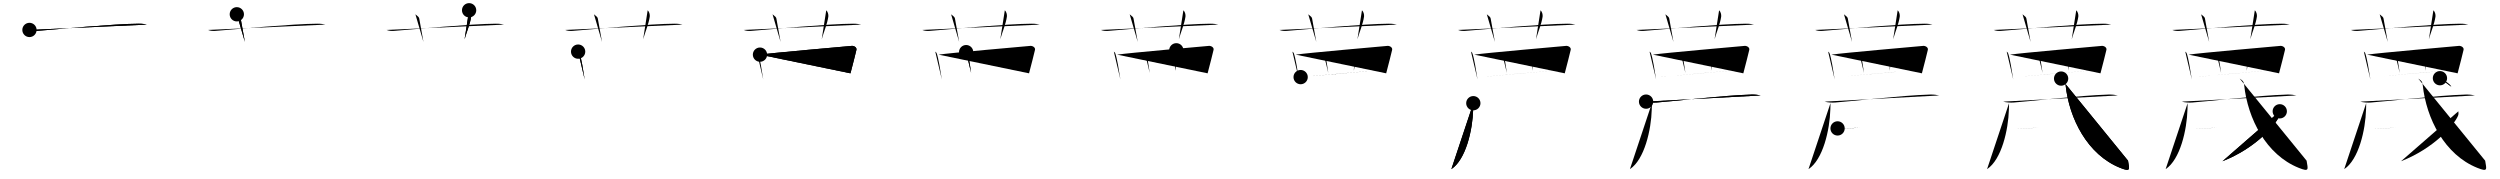 <svg class="stroke_order_diagram--svg_container_for_51866296d5dda796580009ba" style="height: 100px; width: 1400px;" viewbox="0 0 1400 100"><desc>Created with Snap</desc><defs></defs><line class="stroke_order_diagram--bounding_box" x1="1" x2="1399" y1="1" y2="1"></line><line class="stroke_order_diagram--bounding_box" x1="1" x2="1" y1="1" y2="99"></line><line class="stroke_order_diagram--bounding_box" x1="1" x2="1399" y1="99" y2="99"></line><line class="stroke_order_diagram--guide_line" x1="0" x2="1400" y1="50" y2="50"></line><line class="stroke_order_diagram--guide_line" x1="50" x2="50" y1="1" y2="99"></line><line class="stroke_order_diagram--bounding_box" x1="99" x2="99" y1="1" y2="99"></line><path class="stroke_order_diagram--current_path" d="M20.5,20.77c1.29,0.53,2.8,0.63,4.1,0.53c11.9-0.96,43.4-3.96,57.12-4.03c2.16-0.01,3.45,0.25,4.53,0.51" id="kvg:08511-s1" kvg:type="㇐" transform="matrix(1,0,0,1,-4,-4)" xmlns:kvg="http://kanjivg.tagaini.net"></path><path class="stroke_order_diagram--current_path" d="M20.5,20.77c1.29,0.53,2.8,0.63,4.1,0.53c11.9-0.96,43.4-3.96,57.12-4.03c2.16-0.01,3.45,0.25,4.53,0.51" id="Ske27yn3gn" kvg:type="㇐" transform="matrix(1,0,0,1,-4,-4)" xmlns:kvg="http://kanjivg.tagaini.net"></path><circle class="stroke_order_diagram--path_start" cx="20.5" cy="20.77" r="4" transform="matrix(1,0,0,1,-4,-4)"></circle><line class="stroke_order_diagram--guide_line" x1="150" x2="150" y1="1" y2="99"></line><line class="stroke_order_diagram--bounding_box" x1="199" x2="199" y1="1" y2="99"></line><path class="stroke_order_diagram--existing_path" d="M20.5,20.77c1.29,0.53,2.8,0.63,4.1,0.53c11.9-0.96,43.4-3.96,57.12-4.03c2.16-0.01,3.45,0.25,4.53,0.51" id="Ske27yn3gq" kvg:type="㇐" transform="matrix(1,0,0,1,96,-4)" xmlns:kvg="http://kanjivg.tagaini.net"></path><path class="stroke_order_diagram--current_path" d="M36.62,12c1.51,1.23,2.01,1.6,2.15,2.37c0.73,3.88,1.94,10.55,2.37,13.13" id="kvg:08511-s2" kvg:type="㇑a" transform="matrix(1,0,0,1,96,-4)" xmlns:kvg="http://kanjivg.tagaini.net"></path><path class="stroke_order_diagram--current_path" d="M36.62,12c1.51,1.23,2.01,1.6,2.15,2.37c0.73,3.88,1.94,10.55,2.37,13.13" id="Ske27yn3gs" kvg:type="㇑a" transform="matrix(1,0,0,1,96,-4)" xmlns:kvg="http://kanjivg.tagaini.net"></path><circle class="stroke_order_diagram--path_start" cx="36.62" cy="12" r="4" transform="matrix(1,0,0,1,96,-4)"></circle><line class="stroke_order_diagram--guide_line" x1="250" x2="250" y1="1" y2="99"></line><line class="stroke_order_diagram--bounding_box" x1="299" x2="299" y1="1" y2="99"></line><path class="stroke_order_diagram--existing_path" d="M20.5,20.77c1.29,0.53,2.8,0.63,4.1,0.53c11.9-0.96,43.4-3.96,57.12-4.03c2.16-0.01,3.45,0.25,4.53,0.51" id="Ske27yn3gv" kvg:type="㇐" transform="matrix(1,0,0,1,196,-4)" xmlns:kvg="http://kanjivg.tagaini.net"></path><path class="stroke_order_diagram--existing_path" d="M36.62,12c1.51,1.23,2.01,1.6,2.15,2.37c0.73,3.88,1.94,10.55,2.37,13.13" id="Ske27yn3gw" kvg:type="㇑a" transform="matrix(1,0,0,1,196,-4)" xmlns:kvg="http://kanjivg.tagaini.net"></path><path class="stroke_order_diagram--current_path" d="M66.7,9.75c0.87,0.77,1.32,2.42,1.16,3.58c-0.61,4.17-2.44,8.24-3.7,12.67" id="kvg:08511-s3" kvg:type="㇑a" transform="matrix(1,0,0,1,196,-4)" xmlns:kvg="http://kanjivg.tagaini.net"></path><path class="stroke_order_diagram--current_path" d="M66.7,9.75c0.87,0.77,1.32,2.42,1.16,3.58c-0.61,4.17-2.44,8.24-3.7,12.67" id="Ske27yn3gy" kvg:type="㇑a" transform="matrix(1,0,0,1,196,-4)" xmlns:kvg="http://kanjivg.tagaini.net"></path><circle class="stroke_order_diagram--path_start" cx="66.7" cy="9.75" r="4" transform="matrix(1,0,0,1,196,-4)"></circle><line class="stroke_order_diagram--guide_line" x1="350" x2="350" y1="1" y2="99"></line><line class="stroke_order_diagram--bounding_box" x1="399" x2="399" y1="1" y2="99"></line><path class="stroke_order_diagram--existing_path" d="M20.5,20.77c1.29,0.53,2.8,0.63,4.1,0.53c11.9-0.96,43.4-3.96,57.12-4.03c2.16-0.01,3.45,0.25,4.53,0.51" id="Ske27yn3g11" kvg:type="㇐" transform="matrix(1,0,0,1,296,-4)" xmlns:kvg="http://kanjivg.tagaini.net"></path><path class="stroke_order_diagram--existing_path" d="M36.62,12c1.51,1.23,2.01,1.6,2.15,2.37c0.73,3.88,1.94,10.55,2.37,13.13" id="Ske27yn3g12" kvg:type="㇑a" transform="matrix(1,0,0,1,296,-4)" xmlns:kvg="http://kanjivg.tagaini.net"></path><path class="stroke_order_diagram--existing_path" d="M66.7,9.75c0.87,0.77,1.32,2.42,1.16,3.58c-0.61,4.17-2.44,8.24-3.7,12.67" id="Ske27yn3g13" kvg:type="㇑a" transform="matrix(1,0,0,1,296,-4)" xmlns:kvg="http://kanjivg.tagaini.net"></path><path class="stroke_order_diagram--current_path" d="M27.75,32.91c0.3,0.25,0.6,0.46,0.73,0.78c1.02,2.49,2.25,10.37,2.95,14.85" id="kvg:08511-s4" kvg:type="㇑" transform="matrix(1,0,0,1,296,-4)" xmlns:kvg="http://kanjivg.tagaini.net"></path><path class="stroke_order_diagram--current_path" d="M27.75,32.91c0.3,0.25,0.6,0.46,0.73,0.78c1.02,2.49,2.25,10.37,2.95,14.85" id="Ske27yn3g15" kvg:type="㇑" transform="matrix(1,0,0,1,296,-4)" xmlns:kvg="http://kanjivg.tagaini.net"></path><circle class="stroke_order_diagram--path_start" cx="27.75" cy="32.91" r="4" transform="matrix(1,0,0,1,296,-4)"></circle><line class="stroke_order_diagram--guide_line" x1="450" x2="450" y1="1" y2="99"></line><line class="stroke_order_diagram--bounding_box" x1="499" x2="499" y1="1" y2="99"></line><path class="stroke_order_diagram--existing_path" d="M20.5,20.77c1.29,0.53,2.8,0.63,4.1,0.53c11.9-0.96,43.4-3.96,57.12-4.03c2.16-0.01,3.45,0.25,4.53,0.51" id="Ske27yn3g18" kvg:type="㇐" transform="matrix(1,0,0,1,396,-4)" xmlns:kvg="http://kanjivg.tagaini.net"></path><path class="stroke_order_diagram--existing_path" d="M36.62,12c1.51,1.23,2.01,1.6,2.15,2.37c0.73,3.88,1.94,10.55,2.37,13.13" id="Ske27yn3g19" kvg:type="㇑a" transform="matrix(1,0,0,1,396,-4)" xmlns:kvg="http://kanjivg.tagaini.net"></path><path class="stroke_order_diagram--existing_path" d="M66.7,9.75c0.87,0.77,1.32,2.42,1.16,3.58c-0.61,4.17-2.44,8.24-3.7,12.67" id="Ske27yn3g1a" kvg:type="㇑a" transform="matrix(1,0,0,1,396,-4)" xmlns:kvg="http://kanjivg.tagaini.net"></path><path class="stroke_order_diagram--existing_path" d="M27.75,32.91c0.3,0.25,0.6,0.46,0.73,0.78c1.02,2.49,2.25,10.37,2.95,14.85" id="Ske27yn3g1b" kvg:type="㇑" transform="matrix(1,0,0,1,396,-4)" xmlns:kvg="http://kanjivg.tagaini.net"></path><path class="stroke_order_diagram--current_path" d="M29.59,34.6c6.51-0.98,47.9-4.57,51.36-4.9c1.26-0.12,2.98,0.84,2.64,2.24c-0.71,2.92-1.84,7.56-3.33,13.12" id="kvg:08511-s5" kvg:type="㇕a" transform="matrix(1,0,0,1,396,-4)" xmlns:kvg="http://kanjivg.tagaini.net"></path><path class="stroke_order_diagram--current_path" d="M29.59,34.6c6.51-0.98,47.9-4.57,51.36-4.9c1.26-0.12,2.98,0.84,2.64,2.24c-0.71,2.92-1.84,7.56-3.33,13.12" id="Ske27yn3g1d" kvg:type="㇕a" transform="matrix(1,0,0,1,396,-4)" xmlns:kvg="http://kanjivg.tagaini.net"></path><circle class="stroke_order_diagram--path_start" cx="29.59" cy="34.6" r="4" transform="matrix(1,0,0,1,396,-4)"></circle><line class="stroke_order_diagram--guide_line" x1="550" x2="550" y1="1" y2="99"></line><line class="stroke_order_diagram--bounding_box" x1="599" x2="599" y1="1" y2="99"></line><path class="stroke_order_diagram--existing_path" d="M20.5,20.77c1.29,0.53,2.8,0.63,4.1,0.53c11.9-0.96,43.4-3.96,57.12-4.03c2.16-0.01,3.45,0.25,4.53,0.51" id="Ske27yn3g1g" kvg:type="㇐" transform="matrix(1,0,0,1,496,-4)" xmlns:kvg="http://kanjivg.tagaini.net"></path><path class="stroke_order_diagram--existing_path" d="M36.62,12c1.51,1.23,2.01,1.6,2.15,2.37c0.73,3.88,1.94,10.55,2.37,13.13" id="Ske27yn3g1h" kvg:type="㇑a" transform="matrix(1,0,0,1,496,-4)" xmlns:kvg="http://kanjivg.tagaini.net"></path><path class="stroke_order_diagram--existing_path" d="M66.7,9.75c0.87,0.77,1.32,2.42,1.16,3.58c-0.61,4.17-2.44,8.24-3.7,12.67" id="Ske27yn3g1i" kvg:type="㇑a" transform="matrix(1,0,0,1,496,-4)" xmlns:kvg="http://kanjivg.tagaini.net"></path><path class="stroke_order_diagram--existing_path" d="M27.75,32.91c0.3,0.25,0.6,0.46,0.73,0.78c1.02,2.49,2.25,10.37,2.95,14.85" id="Ske27yn3g1j" kvg:type="㇑" transform="matrix(1,0,0,1,496,-4)" xmlns:kvg="http://kanjivg.tagaini.net"></path><path class="stroke_order_diagram--existing_path" d="M29.59,34.6c6.51-0.98,47.9-4.57,51.36-4.9c1.26-0.12,2.98,0.84,2.64,2.24c-0.71,2.92-1.84,7.56-3.33,13.12" id="Ske27yn3g1k" kvg:type="㇕a" transform="matrix(1,0,0,1,496,-4)" xmlns:kvg="http://kanjivg.tagaini.net"></path><path class="stroke_order_diagram--current_path" d="M45.04,33.2c0.96,0.3,1.14,1.01,1.27,1.83c0.47,3.02,1.36,8.33,1.52,9.8" id="kvg:08511-s6" kvg:type="㇑a" transform="matrix(1,0,0,1,496,-4)" xmlns:kvg="http://kanjivg.tagaini.net"></path><path class="stroke_order_diagram--current_path" d="M45.04,33.2c0.96,0.3,1.14,1.01,1.27,1.83c0.47,3.02,1.36,8.33,1.52,9.8" id="Ske27yn3g1m" kvg:type="㇑a" transform="matrix(1,0,0,1,496,-4)" xmlns:kvg="http://kanjivg.tagaini.net"></path><circle class="stroke_order_diagram--path_start" cx="45.04" cy="33.2" r="4" transform="matrix(1,0,0,1,496,-4)"></circle><line class="stroke_order_diagram--guide_line" x1="650" x2="650" y1="1" y2="99"></line><line class="stroke_order_diagram--bounding_box" x1="699" x2="699" y1="1" y2="99"></line><path class="stroke_order_diagram--existing_path" d="M20.5,20.77c1.29,0.53,2.8,0.63,4.1,0.53c11.9-0.96,43.4-3.96,57.12-4.03c2.16-0.01,3.45,0.25,4.53,0.51" id="Ske27yn3g1p" kvg:type="㇐" transform="matrix(1,0,0,1,596,-4)" xmlns:kvg="http://kanjivg.tagaini.net"></path><path class="stroke_order_diagram--existing_path" d="M36.62,12c1.51,1.23,2.01,1.6,2.15,2.37c0.73,3.88,1.94,10.55,2.37,13.13" id="Ske27yn3g1q" kvg:type="㇑a" transform="matrix(1,0,0,1,596,-4)" xmlns:kvg="http://kanjivg.tagaini.net"></path><path class="stroke_order_diagram--existing_path" d="M66.7,9.75c0.87,0.77,1.32,2.42,1.16,3.58c-0.61,4.17-2.44,8.24-3.7,12.67" id="Ske27yn3g1r" kvg:type="㇑a" transform="matrix(1,0,0,1,596,-4)" xmlns:kvg="http://kanjivg.tagaini.net"></path><path class="stroke_order_diagram--existing_path" d="M27.75,32.91c0.3,0.25,0.6,0.46,0.73,0.78c1.02,2.49,2.25,10.37,2.95,14.85" id="Ske27yn3g1s" kvg:type="㇑" transform="matrix(1,0,0,1,596,-4)" xmlns:kvg="http://kanjivg.tagaini.net"></path><path class="stroke_order_diagram--existing_path" d="M29.59,34.6c6.51-0.98,47.9-4.57,51.36-4.9c1.26-0.12,2.98,0.84,2.64,2.24c-0.71,2.92-1.84,7.56-3.33,13.12" id="Ske27yn3g1t" kvg:type="㇕a" transform="matrix(1,0,0,1,596,-4)" xmlns:kvg="http://kanjivg.tagaini.net"></path><path class="stroke_order_diagram--existing_path" d="M45.04,33.2c0.96,0.3,1.14,1.01,1.27,1.83c0.47,3.02,1.36,8.33,1.52,9.8" id="Ske27yn3g1u" kvg:type="㇑a" transform="matrix(1,0,0,1,596,-4)" xmlns:kvg="http://kanjivg.tagaini.net"></path><path class="stroke_order_diagram--current_path" d="M62.74,32.17C63,33,63.7,33.29,63.55,34.54c-0.36,3.24-1.08,7.7-1.41,9.05" id="kvg:08511-s7" kvg:type="㇑a" transform="matrix(1,0,0,1,596,-4)" xmlns:kvg="http://kanjivg.tagaini.net"></path><path class="stroke_order_diagram--current_path" d="M62.74,32.17C63,33,63.7,33.29,63.55,34.54c-0.36,3.24-1.08,7.7-1.41,9.05" id="Ske27yn3g1w" kvg:type="㇑a" transform="matrix(1,0,0,1,596,-4)" xmlns:kvg="http://kanjivg.tagaini.net"></path><circle class="stroke_order_diagram--path_start" cx="62.74" cy="32.17" r="4" transform="matrix(1,0,0,1,596,-4)"></circle><line class="stroke_order_diagram--guide_line" x1="750" x2="750" y1="1" y2="99"></line><line class="stroke_order_diagram--bounding_box" x1="799" x2="799" y1="1" y2="99"></line><path class="stroke_order_diagram--existing_path" d="M20.5,20.77c1.29,0.53,2.8,0.63,4.1,0.53c11.9-0.96,43.4-3.96,57.12-4.03c2.16-0.01,3.45,0.25,4.53,0.51" id="Ske27yn3g1z" kvg:type="㇐" transform="matrix(1,0,0,1,696,-4)" xmlns:kvg="http://kanjivg.tagaini.net"></path><path class="stroke_order_diagram--existing_path" d="M36.62,12c1.51,1.23,2.01,1.6,2.15,2.37c0.73,3.88,1.94,10.55,2.37,13.13" id="Ske27yn3g20" kvg:type="㇑a" transform="matrix(1,0,0,1,696,-4)" xmlns:kvg="http://kanjivg.tagaini.net"></path><path class="stroke_order_diagram--existing_path" d="M66.7,9.75c0.87,0.77,1.32,2.42,1.16,3.58c-0.61,4.17-2.44,8.24-3.7,12.67" id="Ske27yn3g21" kvg:type="㇑a" transform="matrix(1,0,0,1,696,-4)" xmlns:kvg="http://kanjivg.tagaini.net"></path><path class="stroke_order_diagram--existing_path" d="M27.75,32.91c0.3,0.25,0.6,0.46,0.73,0.78c1.02,2.49,2.25,10.37,2.95,14.85" id="Ske27yn3g22" kvg:type="㇑" transform="matrix(1,0,0,1,696,-4)" xmlns:kvg="http://kanjivg.tagaini.net"></path><path class="stroke_order_diagram--existing_path" d="M29.59,34.6c6.51-0.98,47.9-4.57,51.36-4.9c1.26-0.12,2.98,0.84,2.64,2.24c-0.71,2.92-1.84,7.56-3.33,13.12" id="Ske27yn3g23" kvg:type="㇕a" transform="matrix(1,0,0,1,696,-4)" xmlns:kvg="http://kanjivg.tagaini.net"></path><path class="stroke_order_diagram--existing_path" d="M45.04,33.2c0.96,0.3,1.14,1.01,1.27,1.83c0.47,3.02,1.36,8.33,1.52,9.8" id="Ske27yn3g24" kvg:type="㇑a" transform="matrix(1,0,0,1,696,-4)" xmlns:kvg="http://kanjivg.tagaini.net"></path><path class="stroke_order_diagram--existing_path" d="M62.74,32.17C63,33,63.7,33.29,63.55,34.54c-0.36,3.24-1.08,7.7-1.41,9.05" id="Ske27yn3g25" kvg:type="㇑a" transform="matrix(1,0,0,1,696,-4)" xmlns:kvg="http://kanjivg.tagaini.net"></path><path class="stroke_order_diagram--current_path" d="M32.36,47.18c4.06-0.37,42.28-3.67,47.86-4.24" id="kvg:08511-s8" kvg:type="㇐a" transform="matrix(1,0,0,1,696,-4)" xmlns:kvg="http://kanjivg.tagaini.net"></path><path class="stroke_order_diagram--current_path" d="M32.36,47.18c4.06-0.37,42.28-3.67,47.86-4.24" id="Ske27yn3g27" kvg:type="㇐a" transform="matrix(1,0,0,1,696,-4)" xmlns:kvg="http://kanjivg.tagaini.net"></path><circle class="stroke_order_diagram--path_start" cx="32.36" cy="47.18" r="4" transform="matrix(1,0,0,1,696,-4)"></circle><line class="stroke_order_diagram--guide_line" x1="850" x2="850" y1="1" y2="99"></line><line class="stroke_order_diagram--bounding_box" x1="899" x2="899" y1="1" y2="99"></line><path class="stroke_order_diagram--existing_path" d="M20.5,20.77c1.29,0.53,2.8,0.63,4.1,0.53c11.9-0.96,43.4-3.96,57.12-4.03c2.16-0.01,3.45,0.25,4.53,0.51" id="Ske27yn3g2a" kvg:type="㇐" transform="matrix(1,0,0,1,796,-4)" xmlns:kvg="http://kanjivg.tagaini.net"></path><path class="stroke_order_diagram--existing_path" d="M36.62,12c1.51,1.23,2.01,1.6,2.15,2.37c0.73,3.88,1.94,10.55,2.37,13.13" id="Ske27yn3g2b" kvg:type="㇑a" transform="matrix(1,0,0,1,796,-4)" xmlns:kvg="http://kanjivg.tagaini.net"></path><path class="stroke_order_diagram--existing_path" d="M66.7,9.75c0.87,0.77,1.32,2.42,1.16,3.58c-0.61,4.17-2.44,8.24-3.7,12.67" id="Ske27yn3g2c" kvg:type="㇑a" transform="matrix(1,0,0,1,796,-4)" xmlns:kvg="http://kanjivg.tagaini.net"></path><path class="stroke_order_diagram--existing_path" d="M27.75,32.91c0.3,0.25,0.6,0.46,0.73,0.78c1.02,2.49,2.25,10.37,2.95,14.85" id="Ske27yn3g2d" kvg:type="㇑" transform="matrix(1,0,0,1,796,-4)" xmlns:kvg="http://kanjivg.tagaini.net"></path><path class="stroke_order_diagram--existing_path" d="M29.59,34.6c6.51-0.98,47.9-4.57,51.36-4.9c1.26-0.12,2.98,0.84,2.64,2.24c-0.71,2.92-1.84,7.56-3.33,13.12" id="Ske27yn3g2e" kvg:type="㇕a" transform="matrix(1,0,0,1,796,-4)" xmlns:kvg="http://kanjivg.tagaini.net"></path><path class="stroke_order_diagram--existing_path" d="M45.04,33.2c0.96,0.3,1.14,1.01,1.27,1.83c0.47,3.02,1.36,8.33,1.52,9.8" id="Ske27yn3g2f" kvg:type="㇑a" transform="matrix(1,0,0,1,796,-4)" xmlns:kvg="http://kanjivg.tagaini.net"></path><path class="stroke_order_diagram--existing_path" d="M62.74,32.17C63,33,63.7,33.29,63.55,34.54c-0.36,3.24-1.08,7.7-1.41,9.05" id="Ske27yn3g2g" kvg:type="㇑a" transform="matrix(1,0,0,1,796,-4)" xmlns:kvg="http://kanjivg.tagaini.net"></path><path class="stroke_order_diagram--existing_path" d="M32.36,47.18c4.06-0.37,42.28-3.67,47.86-4.24" id="Ske27yn3g2h" kvg:type="㇐a" transform="matrix(1,0,0,1,796,-4)" xmlns:kvg="http://kanjivg.tagaini.net"></path><path class="stroke_order_diagram--current_path" d="M29.06,61.79c0.04,0.86-0.04,2.21-0.07,3.45c-0.31,11.52-4.11,28.12-12.23,33.47" id="kvg:08511-s9" kvg:type="㇒" transform="matrix(1,0,0,1,796,-4)" xmlns:kvg="http://kanjivg.tagaini.net"></path><path class="stroke_order_diagram--current_path" d="M29.06,61.79c0.04,0.86-0.04,2.21-0.07,3.45c-0.31,11.52-4.11,28.12-12.23,33.47" id="Ske27yn3g2j" kvg:type="㇒" transform="matrix(1,0,0,1,796,-4)" xmlns:kvg="http://kanjivg.tagaini.net"></path><circle class="stroke_order_diagram--path_start" cx="29.06" cy="61.79" r="4" transform="matrix(1,0,0,1,796,-4)"></circle><line class="stroke_order_diagram--guide_line" x1="950" x2="950" y1="1" y2="99"></line><line class="stroke_order_diagram--bounding_box" x1="999" x2="999" y1="1" y2="99"></line><path class="stroke_order_diagram--existing_path" d="M20.5,20.77c1.29,0.53,2.8,0.63,4.1,0.53c11.9-0.96,43.4-3.96,57.12-4.03c2.16-0.01,3.45,0.25,4.53,0.51" id="Ske27yn3g2m" kvg:type="㇐" transform="matrix(1,0,0,1,896,-4)" xmlns:kvg="http://kanjivg.tagaini.net"></path><path class="stroke_order_diagram--existing_path" d="M36.62,12c1.51,1.23,2.01,1.6,2.15,2.37c0.73,3.88,1.94,10.55,2.37,13.13" id="Ske27yn3g2n" kvg:type="㇑a" transform="matrix(1,0,0,1,896,-4)" xmlns:kvg="http://kanjivg.tagaini.net"></path><path class="stroke_order_diagram--existing_path" d="M66.7,9.75c0.87,0.77,1.32,2.42,1.16,3.58c-0.61,4.17-2.44,8.24-3.7,12.67" id="Ske27yn3g2o" kvg:type="㇑a" transform="matrix(1,0,0,1,896,-4)" xmlns:kvg="http://kanjivg.tagaini.net"></path><path class="stroke_order_diagram--existing_path" d="M27.75,32.91c0.3,0.25,0.6,0.46,0.73,0.78c1.02,2.49,2.25,10.37,2.95,14.85" id="Ske27yn3g2p" kvg:type="㇑" transform="matrix(1,0,0,1,896,-4)" xmlns:kvg="http://kanjivg.tagaini.net"></path><path class="stroke_order_diagram--existing_path" d="M29.59,34.6c6.51-0.98,47.9-4.57,51.36-4.9c1.26-0.12,2.98,0.84,2.64,2.24c-0.71,2.92-1.84,7.56-3.33,13.12" id="Ske27yn3g2q" kvg:type="㇕a" transform="matrix(1,0,0,1,896,-4)" xmlns:kvg="http://kanjivg.tagaini.net"></path><path class="stroke_order_diagram--existing_path" d="M45.04,33.2c0.96,0.3,1.14,1.01,1.27,1.83c0.47,3.02,1.36,8.33,1.52,9.8" id="Ske27yn3g2r" kvg:type="㇑a" transform="matrix(1,0,0,1,896,-4)" xmlns:kvg="http://kanjivg.tagaini.net"></path><path class="stroke_order_diagram--existing_path" d="M62.74,32.17C63,33,63.7,33.29,63.55,34.54c-0.36,3.24-1.08,7.7-1.41,9.05" id="Ske27yn3g2s" kvg:type="㇑a" transform="matrix(1,0,0,1,896,-4)" xmlns:kvg="http://kanjivg.tagaini.net"></path><path class="stroke_order_diagram--existing_path" d="M32.36,47.18c4.06-0.37,42.28-3.67,47.86-4.24" id="Ske27yn3g2t" kvg:type="㇐a" transform="matrix(1,0,0,1,896,-4)" xmlns:kvg="http://kanjivg.tagaini.net"></path><path class="stroke_order_diagram--existing_path" d="M29.06,61.79c0.04,0.86-0.04,2.21-0.07,3.45c-0.31,11.52-4.11,28.12-12.23,33.47" id="Ske27yn3g2u" kvg:type="㇒" transform="matrix(1,0,0,1,896,-4)" xmlns:kvg="http://kanjivg.tagaini.net"></path><path class="stroke_order_diagram--current_path" d="M25.8,60.91c1.5,0.51,4.27,0.61,5.77,0.51c7.12-0.46,37.11-4.01,53.16-4.47c2.51-0.07,4.01,0.24,5.27,0.5" id="kvg:08511-s10" kvg:type="㇐" transform="matrix(1,0,0,1,896,-4)" xmlns:kvg="http://kanjivg.tagaini.net"></path><path class="stroke_order_diagram--current_path" d="M25.8,60.91c1.5,0.51,4.27,0.61,5.77,0.51c7.12-0.46,37.11-4.01,53.16-4.47c2.51-0.07,4.01,0.24,5.27,0.5" id="Ske27yn3g2w" kvg:type="㇐" transform="matrix(1,0,0,1,896,-4)" xmlns:kvg="http://kanjivg.tagaini.net"></path><circle class="stroke_order_diagram--path_start" cx="25.8" cy="60.91" r="4" transform="matrix(1,0,0,1,896,-4)"></circle><line class="stroke_order_diagram--guide_line" x1="1050" x2="1050" y1="1" y2="99"></line><line class="stroke_order_diagram--bounding_box" x1="1099" x2="1099" y1="1" y2="99"></line><path class="stroke_order_diagram--existing_path" d="M20.5,20.77c1.29,0.53,2.8,0.63,4.1,0.53c11.9-0.96,43.4-3.96,57.12-4.03c2.16-0.01,3.45,0.25,4.53,0.51" id="Ske27yn3g2z" kvg:type="㇐" transform="matrix(1,0,0,1,996,-4)" xmlns:kvg="http://kanjivg.tagaini.net"></path><path class="stroke_order_diagram--existing_path" d="M36.62,12c1.51,1.23,2.01,1.6,2.15,2.37c0.73,3.88,1.94,10.55,2.37,13.13" id="Ske27yn3g30" kvg:type="㇑a" transform="matrix(1,0,0,1,996,-4)" xmlns:kvg="http://kanjivg.tagaini.net"></path><path class="stroke_order_diagram--existing_path" d="M66.7,9.75c0.87,0.77,1.32,2.42,1.16,3.58c-0.61,4.17-2.44,8.24-3.7,12.67" id="Ske27yn3g31" kvg:type="㇑a" transform="matrix(1,0,0,1,996,-4)" xmlns:kvg="http://kanjivg.tagaini.net"></path><path class="stroke_order_diagram--existing_path" d="M27.75,32.91c0.3,0.25,0.6,0.46,0.73,0.78c1.02,2.49,2.25,10.37,2.95,14.85" id="Ske27yn3g32" kvg:type="㇑" transform="matrix(1,0,0,1,996,-4)" xmlns:kvg="http://kanjivg.tagaini.net"></path><path class="stroke_order_diagram--existing_path" d="M29.59,34.6c6.51-0.98,47.9-4.57,51.36-4.9c1.26-0.12,2.98,0.84,2.64,2.24c-0.71,2.92-1.84,7.56-3.33,13.12" id="Ske27yn3g33" kvg:type="㇕a" transform="matrix(1,0,0,1,996,-4)" xmlns:kvg="http://kanjivg.tagaini.net"></path><path class="stroke_order_diagram--existing_path" d="M45.04,33.2c0.96,0.3,1.14,1.01,1.27,1.83c0.47,3.02,1.36,8.33,1.52,9.8" id="Ske27yn3g34" kvg:type="㇑a" transform="matrix(1,0,0,1,996,-4)" xmlns:kvg="http://kanjivg.tagaini.net"></path><path class="stroke_order_diagram--existing_path" d="M62.74,32.17C63,33,63.7,33.29,63.55,34.54c-0.36,3.24-1.08,7.7-1.41,9.05" id="Ske27yn3g35" kvg:type="㇑a" transform="matrix(1,0,0,1,996,-4)" xmlns:kvg="http://kanjivg.tagaini.net"></path><path class="stroke_order_diagram--existing_path" d="M32.36,47.18c4.06-0.37,42.28-3.67,47.86-4.24" id="Ske27yn3g36" kvg:type="㇐a" transform="matrix(1,0,0,1,996,-4)" xmlns:kvg="http://kanjivg.tagaini.net"></path><path class="stroke_order_diagram--existing_path" d="M29.06,61.79c0.04,0.86-0.04,2.21-0.07,3.45c-0.31,11.52-4.11,28.12-12.23,33.47" id="Ske27yn3g37" kvg:type="㇒" transform="matrix(1,0,0,1,996,-4)" xmlns:kvg="http://kanjivg.tagaini.net"></path><path class="stroke_order_diagram--existing_path" d="M25.8,60.91c1.5,0.51,4.27,0.61,5.77,0.51c7.12-0.46,37.11-4.01,53.16-4.47c2.51-0.07,4.01,0.24,5.27,0.5" id="Ske27yn3g38" kvg:type="㇐" transform="matrix(1,0,0,1,996,-4)" xmlns:kvg="http://kanjivg.tagaini.net"></path><path class="stroke_order_diagram--current_path" d="M33.04,75.91c0.71-0.01,1.55-0.02,2.46-0.04c2.12-0.04,4.6-0.1,6.75-0.17c1.24-0.04,2.37-0.08,3.25-0.12" id="kvg:08511-s11" kvg:type="㇐" transform="matrix(1,0,0,1,996,-4)" xmlns:kvg="http://kanjivg.tagaini.net"></path><path class="stroke_order_diagram--current_path" d="M33.04,75.91c0.71-0.01,1.55-0.02,2.46-0.04c2.12-0.04,4.6-0.1,6.75-0.17c1.24-0.04,2.37-0.08,3.25-0.12" id="Ske27yn3g3a" kvg:type="㇐" transform="matrix(1,0,0,1,996,-4)" xmlns:kvg="http://kanjivg.tagaini.net"></path><circle class="stroke_order_diagram--path_start" cx="33.04" cy="75.91" r="4" transform="matrix(1,0,0,1,996,-4)"></circle><line class="stroke_order_diagram--guide_line" x1="1150" x2="1150" y1="1" y2="99"></line><line class="stroke_order_diagram--bounding_box" x1="1199" x2="1199" y1="1" y2="99"></line><path class="stroke_order_diagram--existing_path" d="M20.5,20.77c1.29,0.53,2.8,0.63,4.1,0.53c11.9-0.96,43.4-3.96,57.12-4.03c2.16-0.01,3.45,0.25,4.53,0.51" id="Ske27yn3g3d" kvg:type="㇐" transform="matrix(1,0,0,1,1096,-4)" xmlns:kvg="http://kanjivg.tagaini.net"></path><path class="stroke_order_diagram--existing_path" d="M36.62,12c1.51,1.23,2.01,1.6,2.15,2.37c0.73,3.88,1.94,10.55,2.37,13.13" id="Ske27yn3g3e" kvg:type="㇑a" transform="matrix(1,0,0,1,1096,-4)" xmlns:kvg="http://kanjivg.tagaini.net"></path><path class="stroke_order_diagram--existing_path" d="M66.7,9.75c0.87,0.77,1.32,2.42,1.16,3.58c-0.61,4.17-2.44,8.24-3.7,12.67" id="Ske27yn3g3f" kvg:type="㇑a" transform="matrix(1,0,0,1,1096,-4)" xmlns:kvg="http://kanjivg.tagaini.net"></path><path class="stroke_order_diagram--existing_path" d="M27.75,32.91c0.3,0.25,0.6,0.46,0.73,0.78c1.02,2.49,2.25,10.37,2.95,14.85" id="Ske27yn3g3g" kvg:type="㇑" transform="matrix(1,0,0,1,1096,-4)" xmlns:kvg="http://kanjivg.tagaini.net"></path><path class="stroke_order_diagram--existing_path" d="M29.59,34.6c6.51-0.98,47.9-4.57,51.36-4.9c1.26-0.12,2.98,0.84,2.64,2.24c-0.71,2.92-1.84,7.56-3.33,13.12" id="Ske27yn3g3h" kvg:type="㇕a" transform="matrix(1,0,0,1,1096,-4)" xmlns:kvg="http://kanjivg.tagaini.net"></path><path class="stroke_order_diagram--existing_path" d="M45.04,33.2c0.96,0.3,1.14,1.01,1.27,1.83c0.47,3.02,1.36,8.33,1.52,9.8" id="Ske27yn3g3i" kvg:type="㇑a" transform="matrix(1,0,0,1,1096,-4)" xmlns:kvg="http://kanjivg.tagaini.net"></path><path class="stroke_order_diagram--existing_path" d="M62.74,32.17C63,33,63.7,33.29,63.55,34.54c-0.36,3.24-1.08,7.7-1.41,9.05" id="Ske27yn3g3j" kvg:type="㇑a" transform="matrix(1,0,0,1,1096,-4)" xmlns:kvg="http://kanjivg.tagaini.net"></path><path class="stroke_order_diagram--existing_path" d="M32.36,47.18c4.06-0.37,42.28-3.67,47.86-4.24" id="Ske27yn3g3k" kvg:type="㇐a" transform="matrix(1,0,0,1,1096,-4)" xmlns:kvg="http://kanjivg.tagaini.net"></path><path class="stroke_order_diagram--existing_path" d="M29.06,61.79c0.04,0.86-0.04,2.21-0.07,3.45c-0.31,11.52-4.11,28.12-12.23,33.47" id="Ske27yn3g3l" kvg:type="㇒" transform="matrix(1,0,0,1,1096,-4)" xmlns:kvg="http://kanjivg.tagaini.net"></path><path class="stroke_order_diagram--existing_path" d="M25.8,60.91c1.5,0.51,4.27,0.61,5.77,0.51c7.12-0.46,37.11-4.01,53.16-4.47c2.51-0.07,4.01,0.24,5.27,0.5" id="Ske27yn3g3m" kvg:type="㇐" transform="matrix(1,0,0,1,1096,-4)" xmlns:kvg="http://kanjivg.tagaini.net"></path><path class="stroke_order_diagram--existing_path" d="M33.04,75.91c0.71-0.01,1.55-0.02,2.46-0.04c2.12-0.04,4.6-0.1,6.75-0.17c1.24-0.04,2.37-0.08,3.25-0.12" id="Ske27yn3g3n" kvg:type="㇐" transform="matrix(1,0,0,1,1096,-4)" xmlns:kvg="http://kanjivg.tagaini.net"></path><path class="stroke_order_diagram--current_path" d="M58.22,48c1.56,1.1,2.28,1.4,2.53,3.78c2,18.59,12.2,38.86,30.55,46.22c6.06,2.43,5.17,0.88,4.4-4.01" id="kvg:08511-s12" kvg:type="㇂" transform="matrix(1,0,0,1,1096,-4)" xmlns:kvg="http://kanjivg.tagaini.net"></path><path class="stroke_order_diagram--current_path" d="M58.22,48c1.56,1.1,2.28,1.4,2.53,3.78c2,18.59,12.2,38.86,30.55,46.22c6.06,2.43,5.17,0.88,4.4-4.01" id="Ske27yn3g3p" kvg:type="㇂" transform="matrix(1,0,0,1,1096,-4)" xmlns:kvg="http://kanjivg.tagaini.net"></path><circle class="stroke_order_diagram--path_start" cx="58.22" cy="48" r="4" transform="matrix(1,0,0,1,1096,-4)"></circle><line class="stroke_order_diagram--guide_line" x1="1250" x2="1250" y1="1" y2="99"></line><line class="stroke_order_diagram--bounding_box" x1="1299" x2="1299" y1="1" y2="99"></line><path class="stroke_order_diagram--existing_path" d="M20.5,20.77c1.29,0.53,2.8,0.63,4.1,0.53c11.9-0.96,43.4-3.96,57.12-4.03c2.16-0.01,3.45,0.25,4.53,0.51" id="Ske27yn3g3s" kvg:type="㇐" transform="matrix(1,0,0,1,1196,-4)" xmlns:kvg="http://kanjivg.tagaini.net"></path><path class="stroke_order_diagram--existing_path" d="M36.62,12c1.51,1.23,2.01,1.6,2.15,2.37c0.73,3.88,1.94,10.55,2.37,13.13" id="Ske27yn3g3t" kvg:type="㇑a" transform="matrix(1,0,0,1,1196,-4)" xmlns:kvg="http://kanjivg.tagaini.net"></path><path class="stroke_order_diagram--existing_path" d="M66.7,9.75c0.87,0.77,1.32,2.42,1.16,3.58c-0.61,4.17-2.44,8.24-3.7,12.67" id="Ske27yn3g3u" kvg:type="㇑a" transform="matrix(1,0,0,1,1196,-4)" xmlns:kvg="http://kanjivg.tagaini.net"></path><path class="stroke_order_diagram--existing_path" d="M27.75,32.91c0.3,0.25,0.6,0.46,0.73,0.78c1.02,2.49,2.25,10.37,2.95,14.85" id="Ske27yn3g3v" kvg:type="㇑" transform="matrix(1,0,0,1,1196,-4)" xmlns:kvg="http://kanjivg.tagaini.net"></path><path class="stroke_order_diagram--existing_path" d="M29.59,34.6c6.51-0.98,47.9-4.57,51.36-4.9c1.26-0.12,2.98,0.84,2.64,2.24c-0.71,2.92-1.84,7.56-3.33,13.12" id="Ske27yn3g3w" kvg:type="㇕a" transform="matrix(1,0,0,1,1196,-4)" xmlns:kvg="http://kanjivg.tagaini.net"></path><path class="stroke_order_diagram--existing_path" d="M45.04,33.2c0.96,0.3,1.14,1.01,1.27,1.83c0.47,3.02,1.36,8.33,1.52,9.8" id="Ske27yn3g3x" kvg:type="㇑a" transform="matrix(1,0,0,1,1196,-4)" xmlns:kvg="http://kanjivg.tagaini.net"></path><path class="stroke_order_diagram--existing_path" d="M62.74,32.17C63,33,63.7,33.29,63.55,34.54c-0.36,3.24-1.08,7.7-1.41,9.05" id="Ske27yn3g3y" kvg:type="㇑a" transform="matrix(1,0,0,1,1196,-4)" xmlns:kvg="http://kanjivg.tagaini.net"></path><path class="stroke_order_diagram--existing_path" d="M32.36,47.18c4.06-0.37,42.28-3.67,47.86-4.24" id="Ske27yn3g3z" kvg:type="㇐a" transform="matrix(1,0,0,1,1196,-4)" xmlns:kvg="http://kanjivg.tagaini.net"></path><path class="stroke_order_diagram--existing_path" d="M29.06,61.79c0.04,0.86-0.04,2.21-0.07,3.45c-0.31,11.52-4.11,28.12-12.23,33.47" id="Ske27yn3g40" kvg:type="㇒" transform="matrix(1,0,0,1,1196,-4)" xmlns:kvg="http://kanjivg.tagaini.net"></path><path class="stroke_order_diagram--existing_path" d="M25.8,60.91c1.5,0.51,4.27,0.61,5.77,0.51c7.12-0.46,37.11-4.01,53.16-4.47c2.51-0.07,4.01,0.24,5.27,0.5" id="Ske27yn3g41" kvg:type="㇐" transform="matrix(1,0,0,1,1196,-4)" xmlns:kvg="http://kanjivg.tagaini.net"></path><path class="stroke_order_diagram--existing_path" d="M33.04,75.91c0.71-0.01,1.55-0.02,2.46-0.04c2.12-0.04,4.6-0.1,6.75-0.17c1.24-0.04,2.37-0.08,3.25-0.12" id="Ske27yn3g42" kvg:type="㇐" transform="matrix(1,0,0,1,1196,-4)" xmlns:kvg="http://kanjivg.tagaini.net"></path><path class="stroke_order_diagram--existing_path" d="M58.22,48c1.56,1.1,2.28,1.4,2.53,3.78c2,18.59,12.2,38.86,30.55,46.22c6.06,2.43,5.17,0.88,4.4-4.01" id="Ske27yn3g43" kvg:type="㇂" transform="matrix(1,0,0,1,1196,-4)" xmlns:kvg="http://kanjivg.tagaini.net"></path><path class="stroke_order_diagram--current_path" d="M80.67,66.33c0.1,0.63,0.2,1.64-0.19,2.55C78.13,74.26,67,87.07,48.57,94.3" id="kvg:08511-s13" kvg:type="㇒" transform="matrix(1,0,0,1,1196,-4)" xmlns:kvg="http://kanjivg.tagaini.net"></path><path class="stroke_order_diagram--current_path" d="M80.67,66.33c0.1,0.63,0.2,1.64-0.19,2.55C78.13,74.26,67,87.07,48.57,94.3" id="Ske27yn3g45" kvg:type="㇒" transform="matrix(1,0,0,1,1196,-4)" xmlns:kvg="http://kanjivg.tagaini.net"></path><circle class="stroke_order_diagram--path_start" cx="80.67" cy="66.33" r="4" transform="matrix(1,0,0,1,1196,-4)"></circle><line class="stroke_order_diagram--guide_line" x1="1350" x2="1350" y1="1" y2="99"></line><line class="stroke_order_diagram--bounding_box" x1="1399" x2="1399" y1="1" y2="99"></line><path class="stroke_order_diagram--existing_path" d="M20.5,20.77c1.29,0.53,2.8,0.63,4.1,0.53c11.9-0.96,43.4-3.96,57.12-4.03c2.16-0.01,3.45,0.25,4.53,0.51" id="Ske27yn3g48" kvg:type="㇐" transform="matrix(1,0,0,1,1296,-4)" xmlns:kvg="http://kanjivg.tagaini.net"></path><path class="stroke_order_diagram--existing_path" d="M36.62,12c1.51,1.23,2.01,1.6,2.15,2.37c0.73,3.88,1.94,10.55,2.37,13.13" id="Ske27yn3g49" kvg:type="㇑a" transform="matrix(1,0,0,1,1296,-4)" xmlns:kvg="http://kanjivg.tagaini.net"></path><path class="stroke_order_diagram--existing_path" d="M66.7,9.75c0.87,0.77,1.32,2.42,1.16,3.58c-0.61,4.17-2.44,8.24-3.7,12.67" id="Ske27yn3g4a" kvg:type="㇑a" transform="matrix(1,0,0,1,1296,-4)" xmlns:kvg="http://kanjivg.tagaini.net"></path><path class="stroke_order_diagram--existing_path" d="M27.75,32.91c0.3,0.25,0.6,0.46,0.73,0.78c1.02,2.49,2.25,10.37,2.95,14.85" id="Ske27yn3g4b" kvg:type="㇑" transform="matrix(1,0,0,1,1296,-4)" xmlns:kvg="http://kanjivg.tagaini.net"></path><path class="stroke_order_diagram--existing_path" d="M29.59,34.6c6.51-0.98,47.9-4.57,51.36-4.9c1.26-0.12,2.98,0.84,2.64,2.24c-0.71,2.92-1.84,7.56-3.33,13.12" id="Ske27yn3g4c" kvg:type="㇕a" transform="matrix(1,0,0,1,1296,-4)" xmlns:kvg="http://kanjivg.tagaini.net"></path><path class="stroke_order_diagram--existing_path" d="M45.04,33.2c0.96,0.3,1.14,1.01,1.27,1.83c0.47,3.02,1.36,8.33,1.52,9.8" id="Ske27yn3g4d" kvg:type="㇑a" transform="matrix(1,0,0,1,1296,-4)" xmlns:kvg="http://kanjivg.tagaini.net"></path><path class="stroke_order_diagram--existing_path" d="M62.74,32.17C63,33,63.7,33.29,63.55,34.54c-0.36,3.24-1.08,7.7-1.41,9.05" id="Ske27yn3g4e" kvg:type="㇑a" transform="matrix(1,0,0,1,1296,-4)" xmlns:kvg="http://kanjivg.tagaini.net"></path><path class="stroke_order_diagram--existing_path" d="M32.36,47.18c4.06-0.37,42.28-3.67,47.86-4.24" id="Ske27yn3g4f" kvg:type="㇐a" transform="matrix(1,0,0,1,1296,-4)" xmlns:kvg="http://kanjivg.tagaini.net"></path><path class="stroke_order_diagram--existing_path" d="M29.06,61.79c0.04,0.86-0.04,2.21-0.07,3.45c-0.31,11.52-4.11,28.12-12.23,33.47" id="Ske27yn3g4g" kvg:type="㇒" transform="matrix(1,0,0,1,1296,-4)" xmlns:kvg="http://kanjivg.tagaini.net"></path><path class="stroke_order_diagram--existing_path" d="M25.8,60.91c1.5,0.51,4.27,0.61,5.77,0.51c7.12-0.46,37.11-4.01,53.16-4.47c2.51-0.07,4.01,0.24,5.27,0.5" id="Ske27yn3g4h" kvg:type="㇐" transform="matrix(1,0,0,1,1296,-4)" xmlns:kvg="http://kanjivg.tagaini.net"></path><path class="stroke_order_diagram--existing_path" d="M33.04,75.91c0.71-0.01,1.55-0.02,2.46-0.04c2.12-0.04,4.6-0.1,6.75-0.17c1.24-0.04,2.37-0.08,3.25-0.12" id="Ske27yn3g4i" kvg:type="㇐" transform="matrix(1,0,0,1,1296,-4)" xmlns:kvg="http://kanjivg.tagaini.net"></path><path class="stroke_order_diagram--existing_path" d="M58.22,48c1.56,1.1,2.28,1.4,2.53,3.78c2,18.59,12.2,38.86,30.55,46.22c6.06,2.43,5.17,0.88,4.4-4.01" id="Ske27yn3g4j" kvg:type="㇂" transform="matrix(1,0,0,1,1296,-4)" xmlns:kvg="http://kanjivg.tagaini.net"></path><path class="stroke_order_diagram--existing_path" d="M80.67,66.33c0.1,0.63,0.2,1.64-0.19,2.55C78.13,74.26,67,87.07,48.57,94.3" id="Ske27yn3g4k" kvg:type="㇒" transform="matrix(1,0,0,1,1296,-4)" xmlns:kvg="http://kanjivg.tagaini.net"></path><path class="stroke_order_diagram--current_path" d="M70.37,47.79c2.08,0.95,5.41,3.14,6.38,4.77" id="kvg:08511-s14" kvg:type="㇔" transform="matrix(1,0,0,1,1296,-4)" xmlns:kvg="http://kanjivg.tagaini.net"></path><path class="stroke_order_diagram--current_path" d="M70.37,47.79c2.08,0.95,5.41,3.14,6.38,4.77" id="Ske27yn3g4m" kvg:type="㇔" transform="matrix(1,0,0,1,1296,-4)" xmlns:kvg="http://kanjivg.tagaini.net"></path><circle class="stroke_order_diagram--path_start" cx="70.37" cy="47.79" r="4" transform="matrix(1,0,0,1,1296,-4)"></circle></svg>